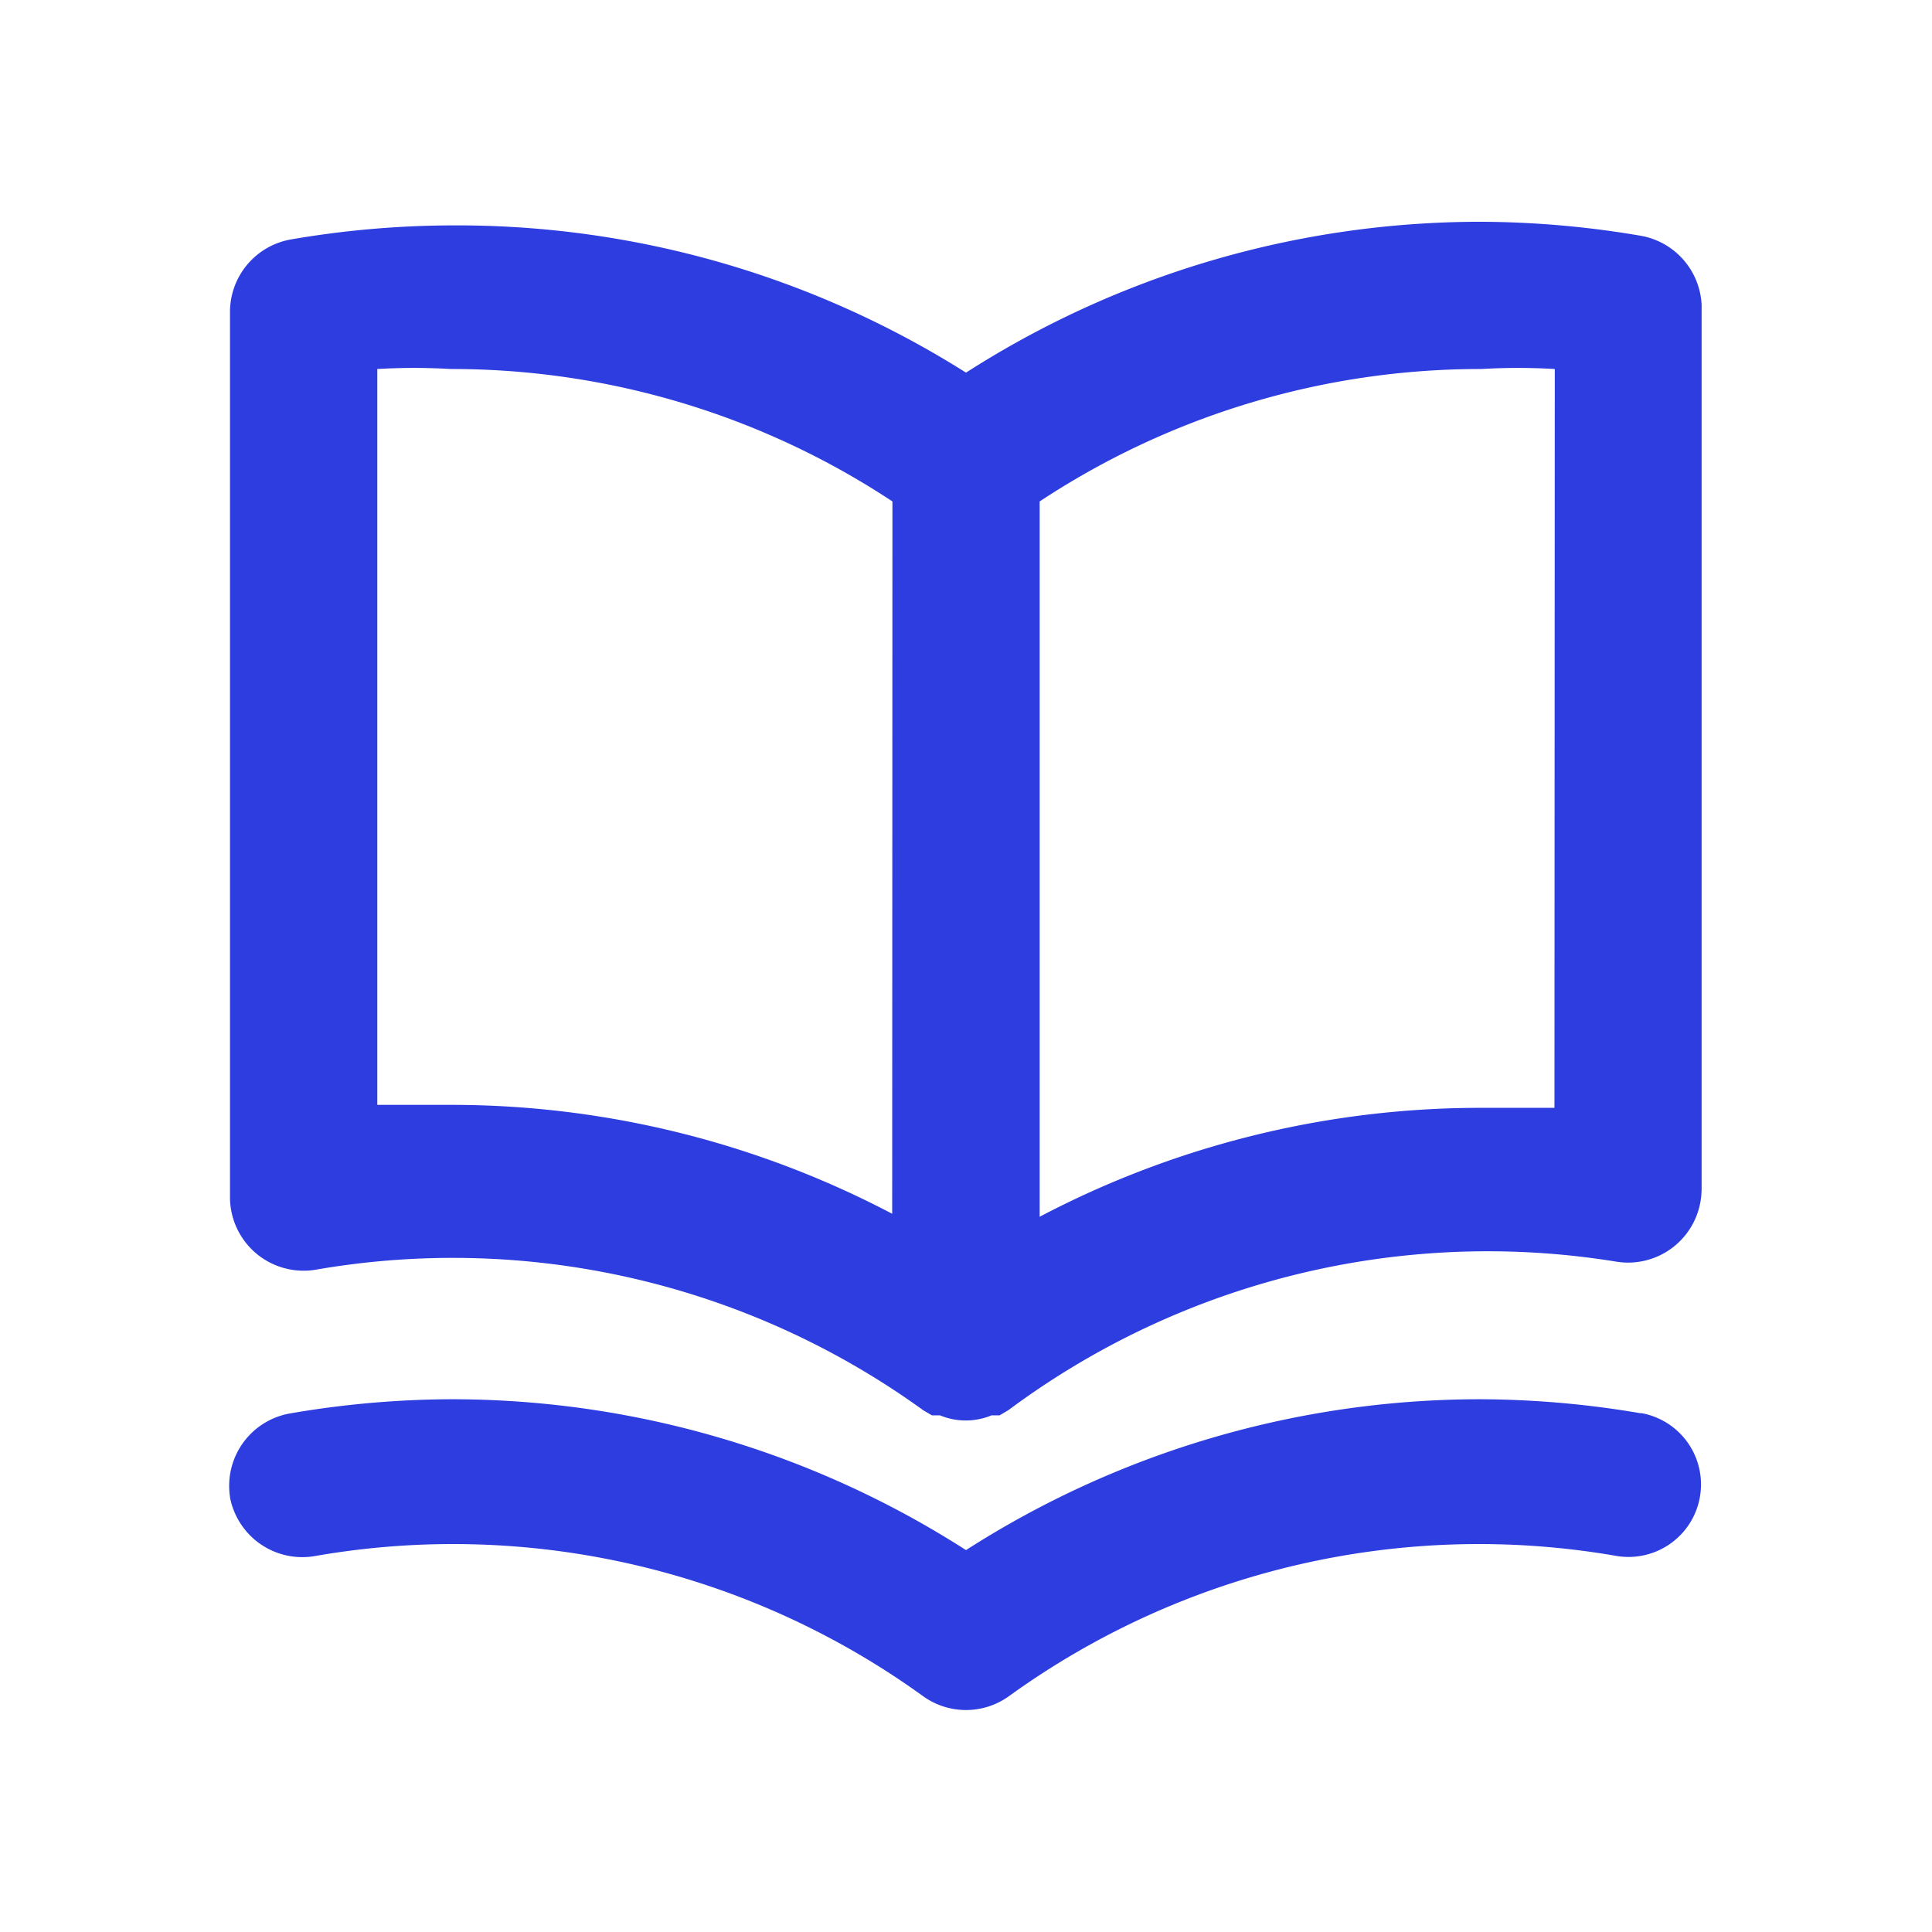 <svg id="Group_20373" data-name="Group 20373" xmlns="http://www.w3.org/2000/svg" width="24" height="24" viewBox="0 0 24 24">
  <rect id="Rectangle_3457" data-name="Rectangle 3457" width="24" height="24" fill="#2d3ddf" opacity="0"/>
  <path id="Path_9761" data-name="Path 9761" d="M20.383,2.929A11.991,11.991,0,0,0,18.4,2.755,11.84,11.84,0,0,0,12,4.629,11.835,11.835,0,0,0,5.6,2.8a11.991,11.991,0,0,0-1.984.174.915.915,0,0,0-.759.914v10.97a.914.914,0,0,0,.9.927.869.869,0,0,0,.169-.013,9.965,9.965,0,0,1,7.542,1.746l.109.064h.1a.835.835,0,0,0,.64,0h.1l.109-.064a9.968,9.968,0,0,1,7.542-1.847.913.913,0,0,0,1.056-.745.956.956,0,0,0,.014-.169V3.788A.915.915,0,0,0,20.383,2.929Zm-9.3,12.149A11.764,11.764,0,0,0,5.6,13.725H4.687V4.584a7.742,7.742,0,0,1,.914,0,9.932,9.932,0,0,1,5.485,1.645Zm8.227-1.316H18.4a11.764,11.764,0,0,0-5.485,1.353V6.229A9.932,9.932,0,0,1,18.4,4.584a7.742,7.742,0,0,1,.914,0Zm1.07,3.794a11.991,11.991,0,0,0-1.984-.174A11.832,11.832,0,0,0,12,19.256a11.832,11.832,0,0,0-6.4-1.874,11.991,11.991,0,0,0-1.984.174A.913.913,0,0,0,2.858,18.6v.005a.915.915,0,0,0,1.07.722,9.965,9.965,0,0,1,7.542,1.746.913.913,0,0,0,1.06,0,9.965,9.965,0,0,1,7.542-1.746.9.9,0,1,0,.316-1.773Z" fill="#2d3ddf"/>
</svg>
